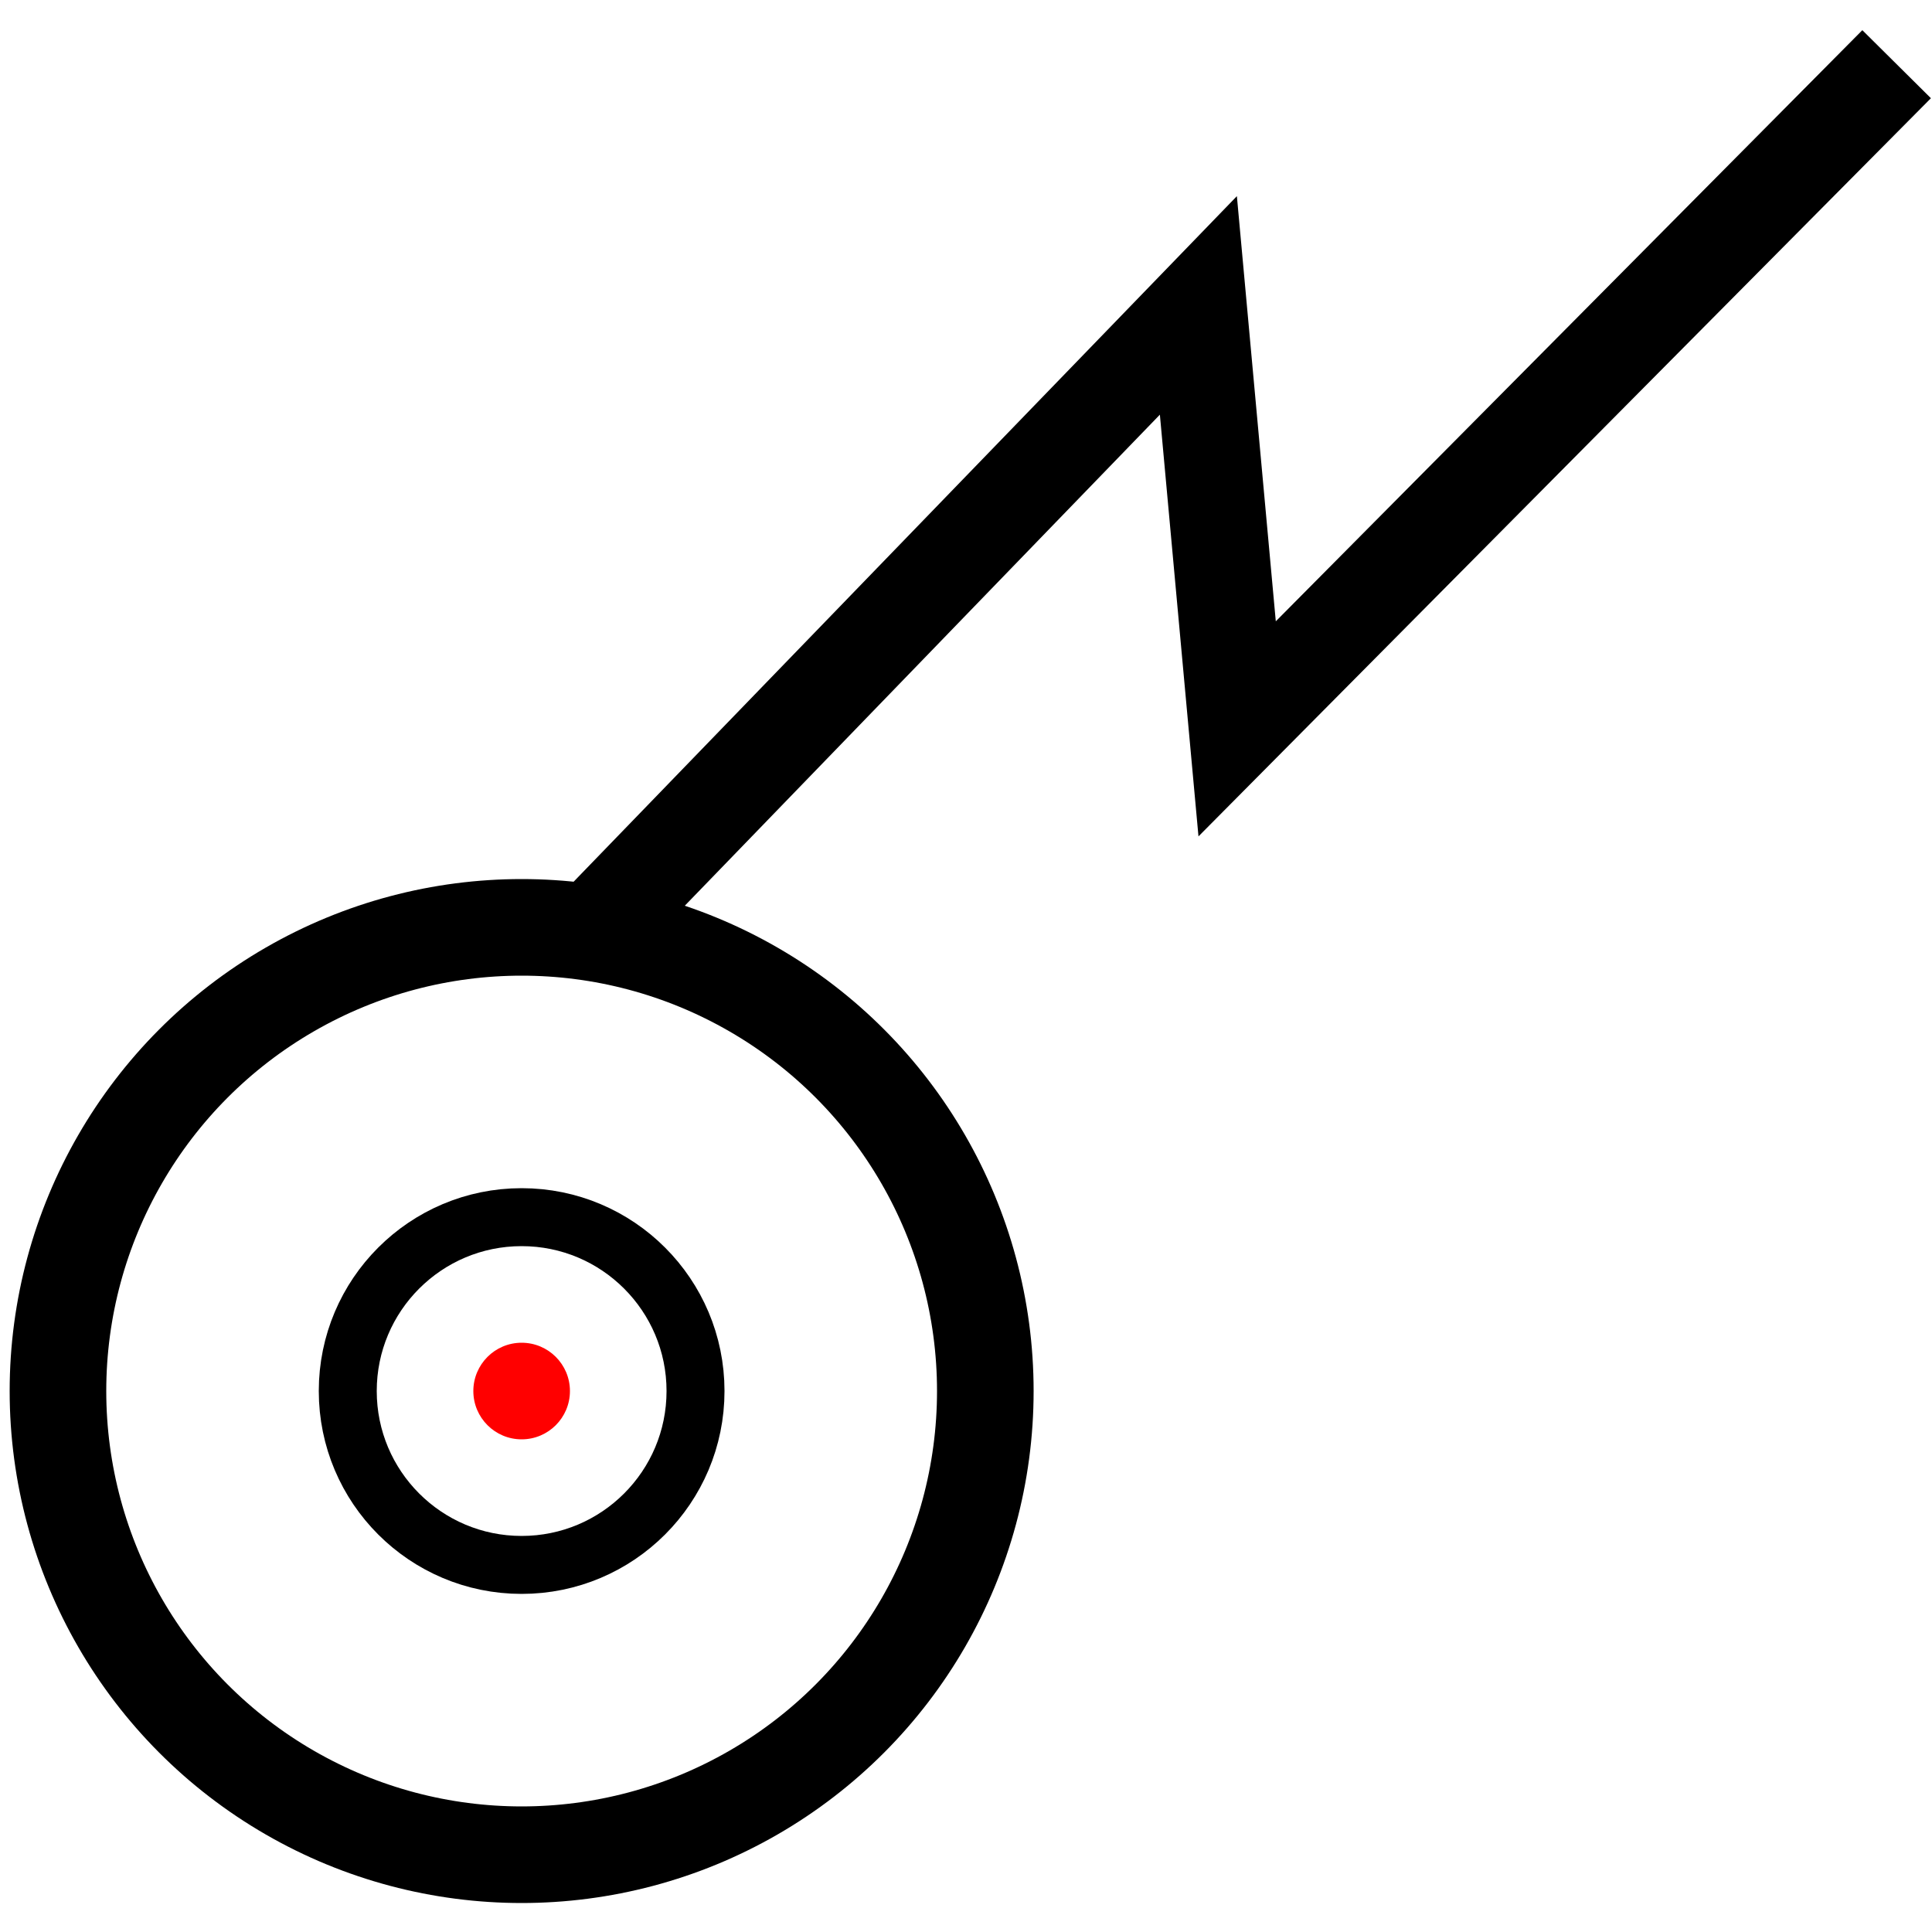 <?xml version="1.0" encoding="utf-8"?>
<svg width="100px" height="100px" viewBox="0 0 100 100" version="1.1" xmlns="http://www.w3.org/2000/svg">
  <circle id="Oval-2" fill-opacity="0" cx="27" cy="72" r="24" style="fill: rgb(233, 14, 14); stroke-width: 5;" stroke="#000000"/>
  <circle id="Oval-3" stroke="#000000" stroke-width="3" fill-opacity="0" cx="27" cy="72" r="9"/>
  <circle id="origin" cx="27" cy="72" r="2.5" style="fill: rgb(255, 0, 0);"/>
  <polyline style="stroke: rgb(0, 0, 0); fill: none; stroke-width: 5;" points="30.824 48.061 62.028 15.808 64.034 37.725 98.169 3.323" transform=""/>
</svg>